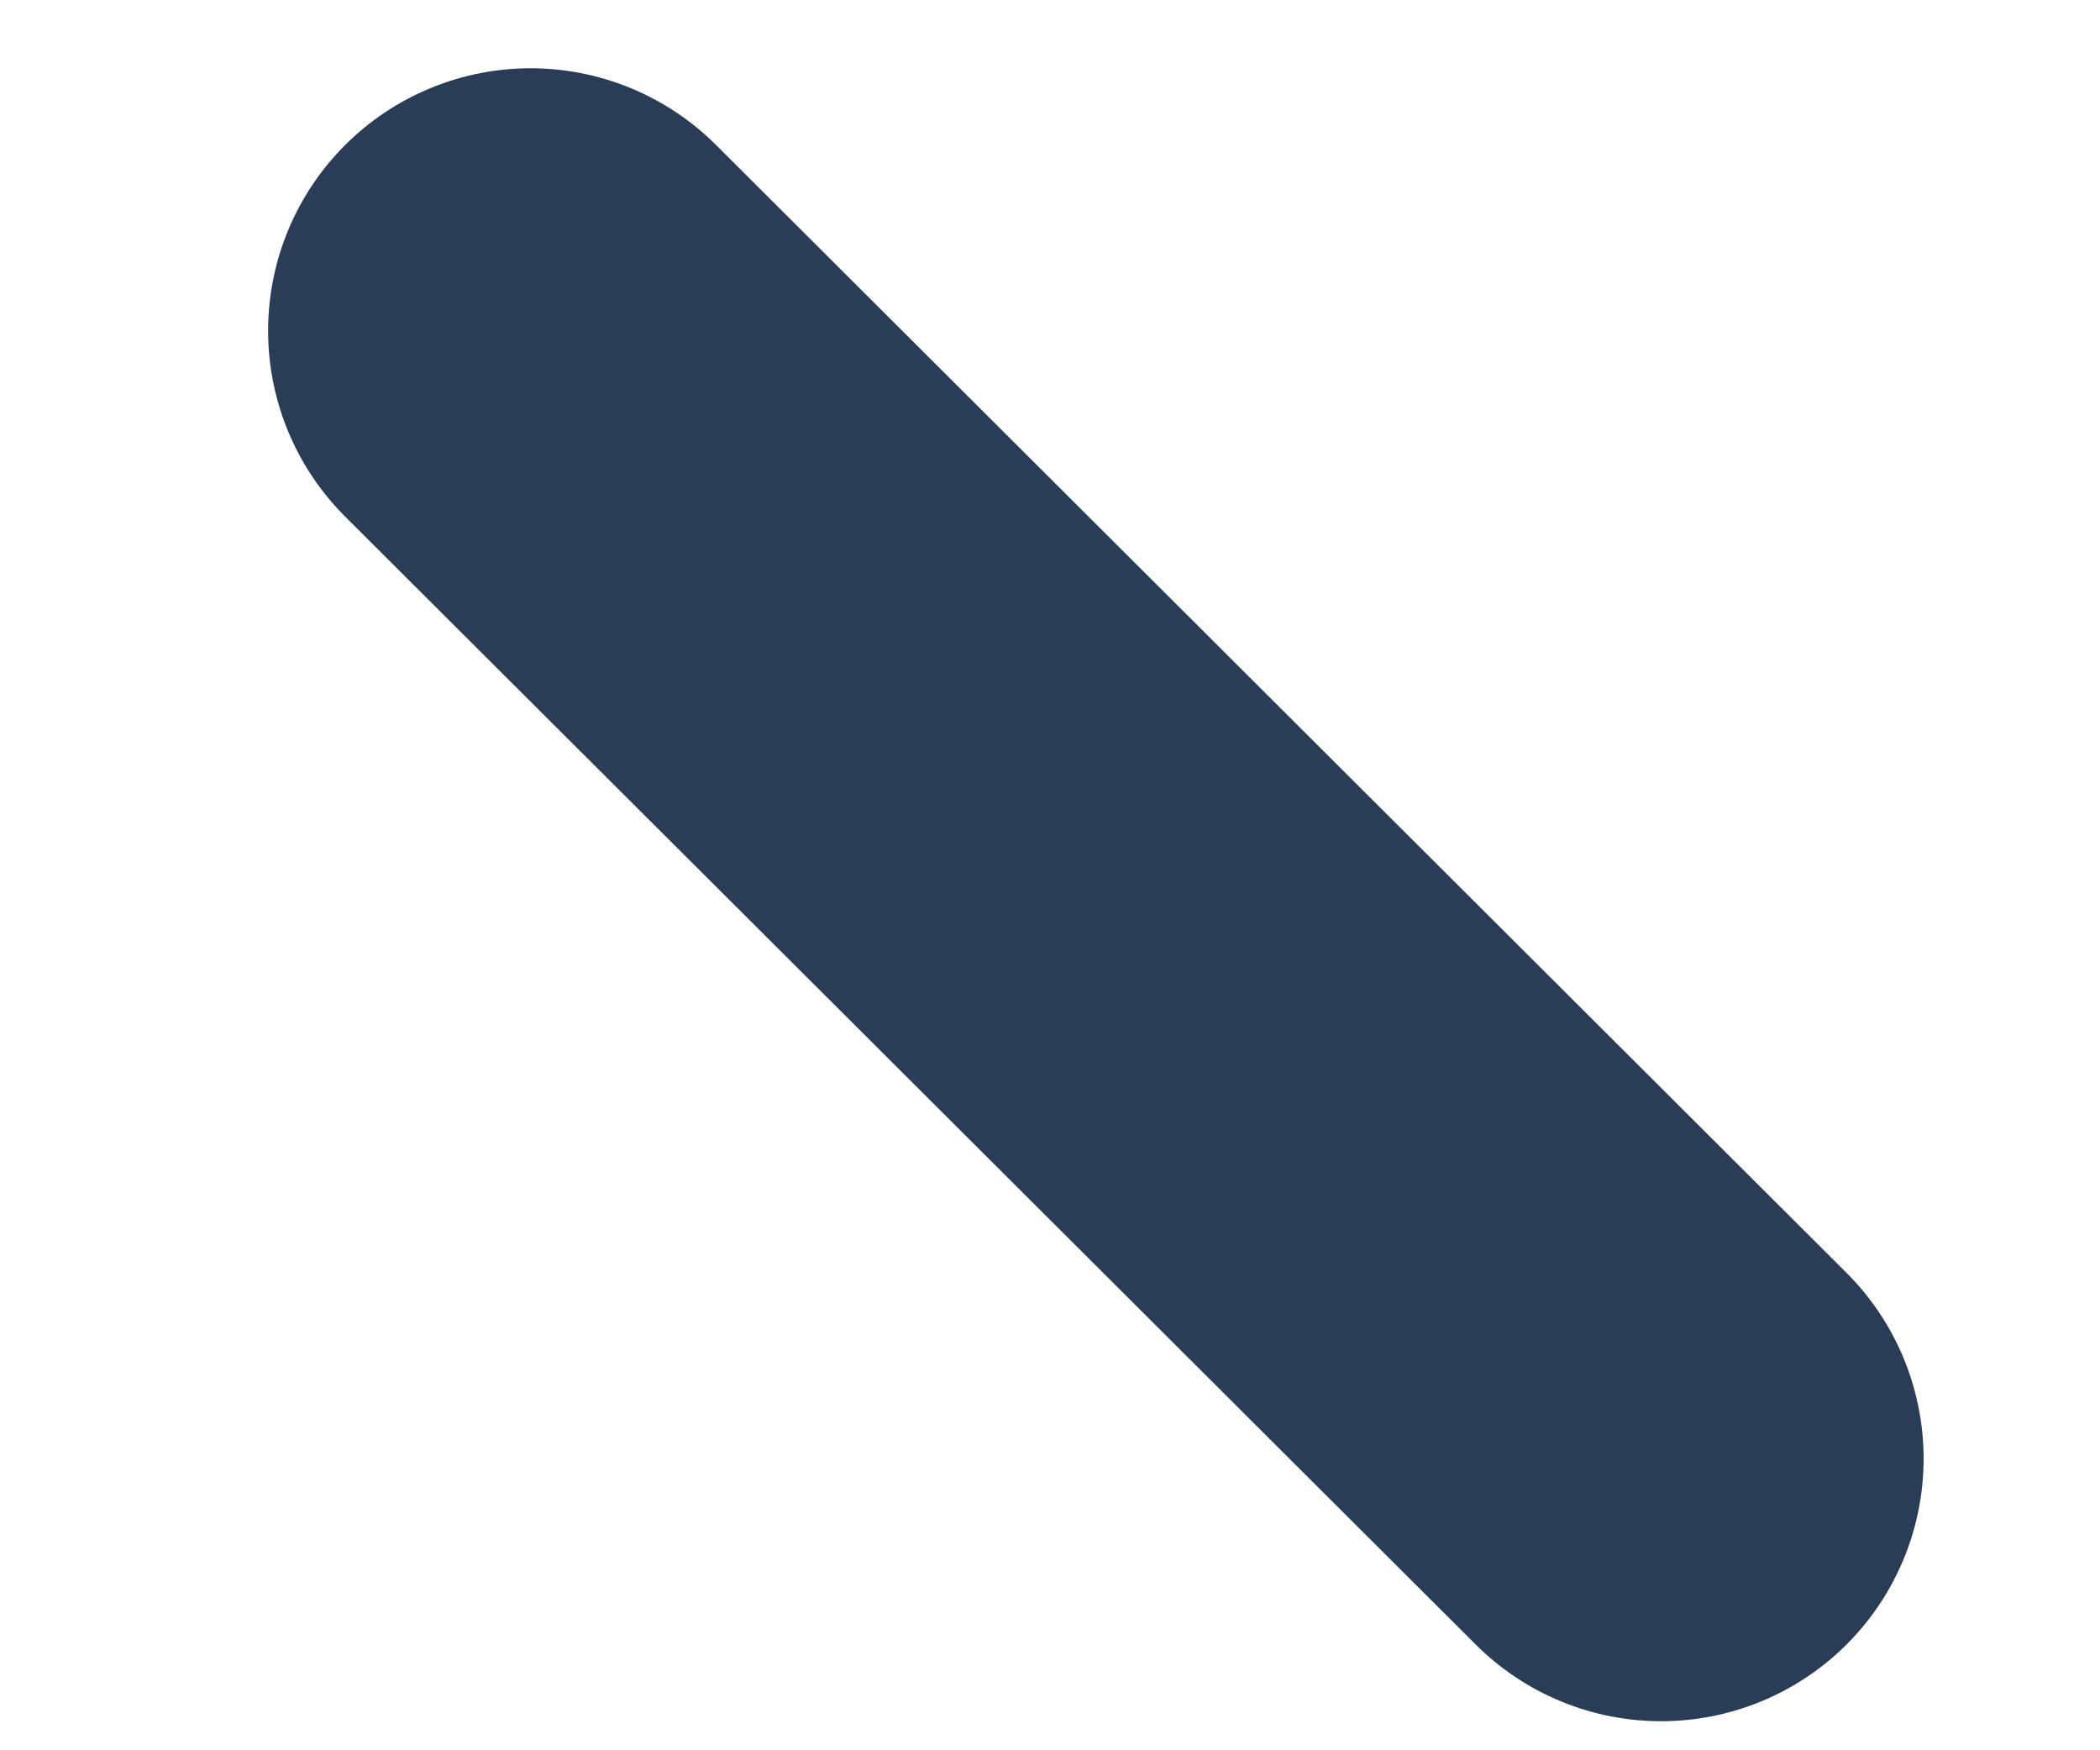 <svg width="6" height="5" viewBox="0 0 6 5" fill="none" xmlns="http://www.w3.org/2000/svg">
<path d="M1.516 0.945L4.746 4.167" stroke="#2A3D56" stroke-width="1.5" stroke-linecap="round" stroke-linejoin="round"/>
</svg>
